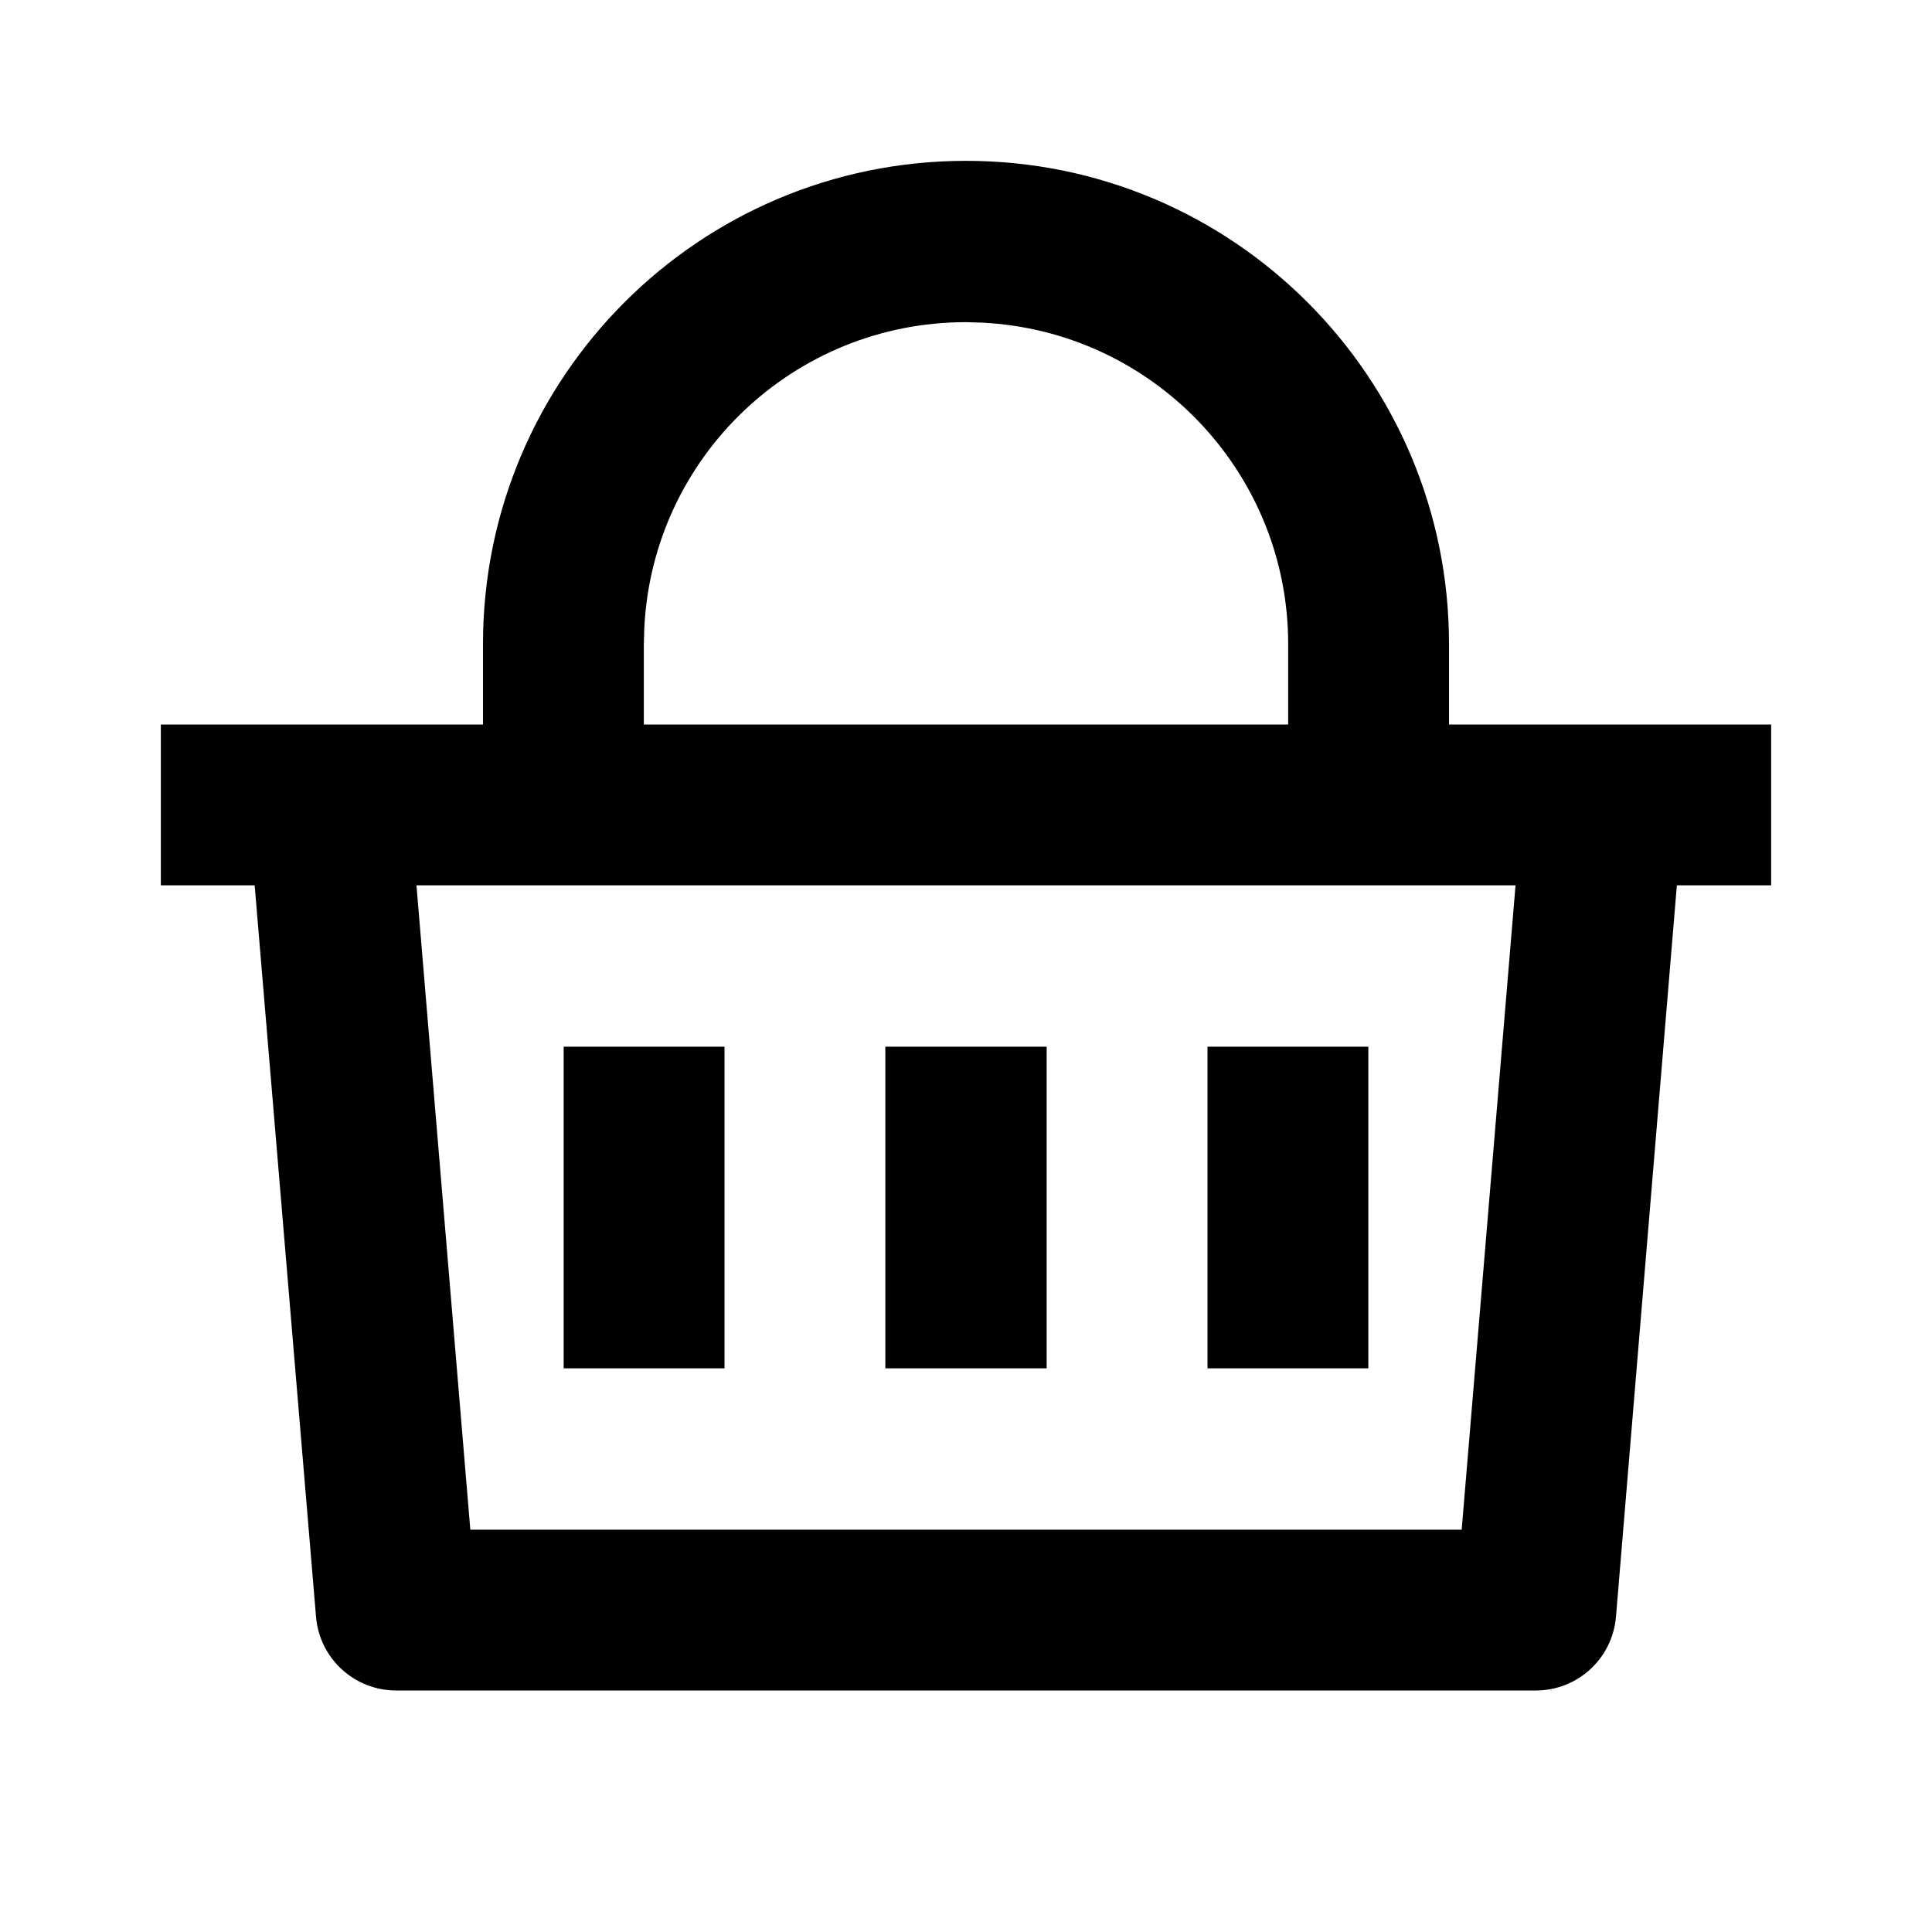 <?xml version="1.0" encoding="UTF-8"?>
<svg xmlns="http://www.w3.org/2000/svg" xmlns:xlink="http://www.w3.org/1999/xlink" width="16" height="16" viewBox="0 0 16 16" version="1.1">
<g id="surface1">
<path style=" stroke:none;fill-rule:nonzero;fill:rgb(0%,0%,0%);fill-opacity:1;" d="M 8 1.332 C 10.211 1.332 12 3.125 12 5.332 L 12 6 L 14.668 6 L 14.668 7.332 L 13.887 7.332 L 13.383 13.387 C 13.355 13.734 13.066 14 12.719 14 L 3.281 14 C 2.934 14 2.645 13.734 2.617 13.387 L 2.109 7.332 L 1.332 7.332 L 1.332 6 L 4 6 L 4 5.332 C 4 3.125 5.789 1.332 8 1.332 Z M 12.551 7.332 L 3.449 7.332 L 3.895 12.668 L 12.105 12.668 Z M 8.668 8.668 L 8.668 11.332 L 7.332 11.332 L 7.332 8.668 Z M 6 8.668 L 6 11.332 L 4.668 11.332 L 4.668 8.668 Z M 11.332 8.668 L 11.332 11.332 L 10 11.332 L 10 8.668 Z M 8 2.668 C 6.578 2.668 5.406 3.781 5.336 5.199 L 5.332 5.332 L 5.332 6 L 10.668 6 L 10.668 5.332 C 10.668 3.914 9.551 2.742 8.133 2.672 Z M 8 2.668 "/>
</g>
</svg>
